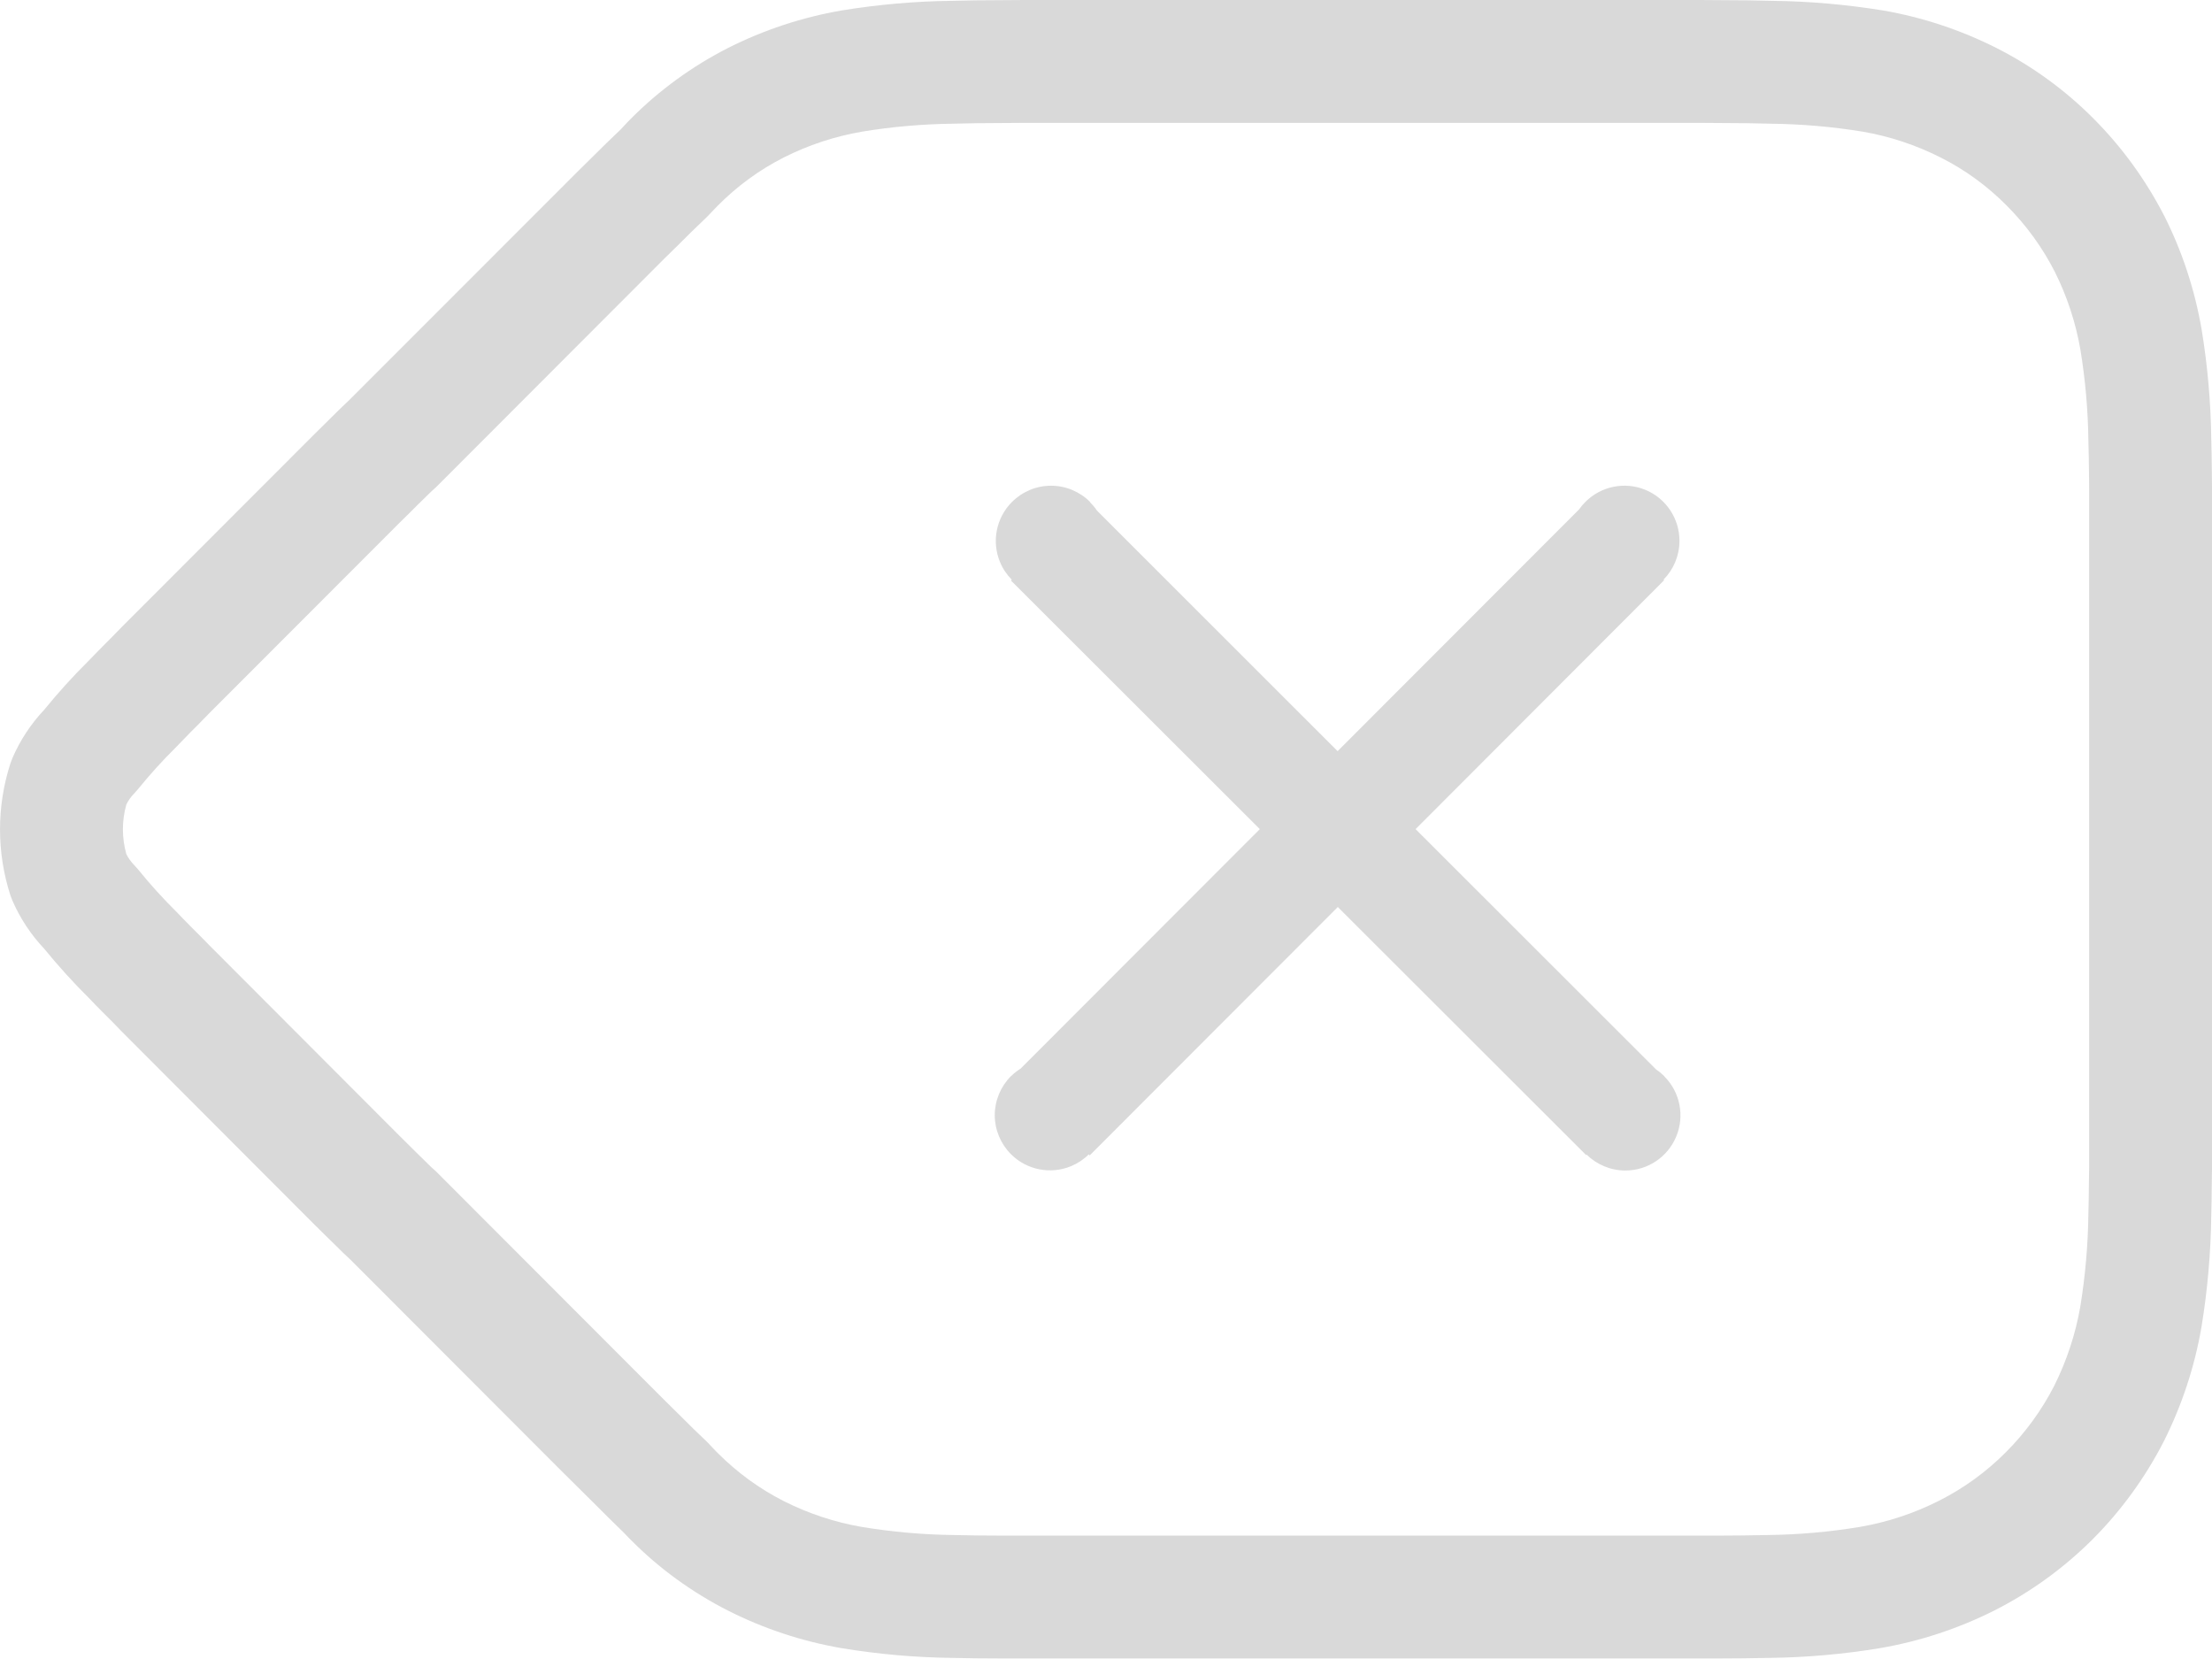 <svg width="24" height="18" viewBox="0 0 24 18" fill="none" xmlns="http://www.w3.org/2000/svg">
<path fill-rule="evenodd" clip-rule="evenodd" d="M6.427 1.704C6.33 1.799 6.226 1.902 6.087 2.042C6.087 2.042 3.798 4.332 3.791 4.339C3.72 4.406 3.66 4.464 3.599 4.525C3.571 4.553 3.546 4.578 3.493 4.63C3.447 4.675 3.425 4.696 3.399 4.723L1.329 6.795C1.285 6.841 1.247 6.879 1.198 6.929L1.142 6.985C1.079 7.048 1.029 7.1 0.958 7.173C0.796 7.333 0.632 7.514 0.477 7.704C0.333 7.857 0.217 8.034 0.134 8.227L0.112 8.286C-0.037 8.749 -0.037 9.248 0.112 9.712L0.135 9.772C0.219 9.965 0.336 10.142 0.48 10.294C0.634 10.483 0.798 10.664 0.972 10.836C1.008 10.875 1.062 10.93 1.134 11.002L1.232 11.1C1.266 11.135 1.296 11.165 1.323 11.194L3.398 13.273C3.501 13.375 3.547 13.421 3.63 13.501C3.697 13.568 3.737 13.607 3.811 13.676L6.089 15.957C6.26 16.127 6.336 16.203 6.433 16.298C6.558 16.424 6.641 16.505 6.77 16.631C6.819 16.683 6.837 16.701 6.862 16.725C7.154 17.018 7.509 17.277 7.899 17.475C8.289 17.672 8.702 17.808 9.129 17.882C9.528 17.948 9.927 17.983 10.327 17.988C10.496 17.992 10.666 17.994 10.835 17.994H11.235H18.68C18.835 17.994 18.988 17.992 19.201 17.988C19.598 17.983 20.001 17.948 20.399 17.882C20.834 17.807 21.25 17.669 21.64 17.473C22.034 17.273 22.394 17.012 22.706 16.7C23.017 16.388 23.276 16.03 23.477 15.639C23.675 15.244 23.812 14.827 23.886 14.397C23.952 13.994 23.987 13.591 23.992 13.188C23.995 13.089 23.996 13.001 23.998 12.807L24 12.683L24 12.07V5.282L23.999 5.175C23.998 5.055 23.997 5.003 23.996 4.936C23.995 4.873 23.993 4.815 23.992 4.759C23.987 4.372 23.953 3.973 23.888 3.578C23.814 3.146 23.678 2.732 23.484 2.346C23.282 1.953 23.024 1.597 22.716 1.288C22.408 0.978 22.051 0.718 21.66 0.52C21.273 0.325 20.86 0.188 20.434 0.114C20.032 0.049 19.634 0.014 19.234 0.009C19.053 0.004 18.886 0.002 18.725 0.002C18.563 0 18.429 0 18.128 0H11.432C11.134 0 10.999 0 10.829 0.002C10.676 0.002 10.509 0.004 10.318 0.009C9.926 0.014 9.528 0.049 9.134 0.113C8.7 0.188 8.287 0.325 7.9 0.52C7.508 0.72 7.152 0.979 6.844 1.289C6.829 1.303 6.819 1.314 6.732 1.407C6.623 1.51 6.524 1.607 6.427 1.704ZM3.836 4.301L3.838 4.299C3.835 4.302 3.833 4.303 3.83 4.305L3.836 4.301ZM7.032 15.014L4.73 12.709C4.73 12.709 4.684 12.667 4.679 12.663C4.644 12.629 4.613 12.599 4.537 12.524C4.482 12.47 4.439 12.428 4.341 12.33L2.275 10.26C2.251 10.235 2.217 10.2 2.179 10.162C2.15 10.133 2.127 10.11 2.077 10.06C2.014 9.996 1.968 9.95 1.926 9.905C1.764 9.744 1.627 9.593 1.499 9.434L1.455 9.385C1.421 9.35 1.393 9.311 1.371 9.268C1.321 9.091 1.321 8.905 1.371 8.728C1.393 8.685 1.421 8.644 1.456 8.609L1.496 8.564C1.625 8.405 1.762 8.253 1.908 8.109C1.986 8.028 2.031 7.981 2.065 7.947L2.111 7.901L2.143 7.869C2.197 7.815 2.24 7.771 2.282 7.727L4.341 5.666C4.363 5.644 4.382 5.625 4.437 5.572C4.483 5.526 4.51 5.499 4.54 5.469C4.587 5.423 4.633 5.378 4.677 5.335C4.687 5.327 4.699 5.316 4.731 5.286L7.031 2.983C7.167 2.846 7.267 2.747 7.365 2.652C7.459 2.557 7.549 2.469 7.645 2.378C7.667 2.358 7.679 2.345 7.738 2.283L7.785 2.234C7.998 2.019 8.239 1.843 8.503 1.709C8.77 1.574 9.058 1.479 9.355 1.428C9.677 1.375 10.009 1.346 10.343 1.342C10.531 1.337 10.687 1.335 10.836 1.335C11.006 1.333 11.138 1.333 11.432 1.333H18.128C18.424 1.333 18.555 1.333 18.718 1.335C18.874 1.335 19.031 1.337 19.209 1.342C19.55 1.346 19.884 1.375 20.213 1.429C20.503 1.479 20.789 1.574 21.058 1.71C21.322 1.843 21.563 2.019 21.771 2.229C21.983 2.441 22.159 2.683 22.294 2.948C22.427 3.213 22.522 3.501 22.573 3.798C22.626 4.122 22.655 4.454 22.659 4.787C22.661 4.849 22.662 4.901 22.663 4.959C22.664 5.022 22.665 5.072 22.666 5.189L22.667 5.29V5.88V12.668L22.665 12.791C22.663 12.978 22.662 13.06 22.659 13.16C22.655 13.509 22.625 13.845 22.571 14.177C22.52 14.472 22.424 14.764 22.288 15.036C22.153 15.3 21.975 15.545 21.762 15.758C21.551 15.97 21.306 16.148 21.038 16.283C20.767 16.42 20.477 16.516 20.178 16.567C19.851 16.621 19.515 16.651 19.178 16.655C18.968 16.659 18.823 16.661 18.68 16.661H10.837C10.68 16.661 10.518 16.659 10.35 16.655C10.011 16.651 9.679 16.621 9.35 16.567C9.059 16.517 8.771 16.422 8.502 16.286C8.24 16.153 7.999 15.977 7.789 15.767C7.776 15.755 7.759 15.736 7.737 15.713L7.731 15.707L7.731 15.707L7.731 15.707C7.681 15.654 7.67 15.642 7.658 15.631L7.643 15.617C7.566 15.545 7.492 15.472 7.371 15.351C7.274 15.256 7.2 15.182 7.032 15.014ZM11.813 12.525C11.759 12.579 11.694 12.622 11.621 12.653C11.397 12.745 11.14 12.694 10.969 12.523C10.857 12.411 10.793 12.258 10.793 12.1C10.793 11.941 10.857 11.788 10.969 11.676V11.677C11.001 11.645 11.037 11.617 11.074 11.594L13.669 8.996L10.969 6.299L10.978 6.29C10.924 6.236 10.88 6.171 10.85 6.098C10.757 5.875 10.809 5.618 10.979 5.447C11.092 5.334 11.244 5.27 11.404 5.27C11.563 5.27 11.716 5.334 11.828 5.447H11.825C11.854 5.476 11.88 5.507 11.902 5.54L14.513 8.15L17.132 5.528C17.152 5.499 17.176 5.471 17.202 5.445C17.373 5.274 17.63 5.223 17.853 5.315C18.077 5.408 18.222 5.626 18.222 5.868C18.222 6.029 18.158 6.179 18.049 6.289L18.056 6.295L15.359 8.996L17.969 11.604C18.001 11.625 18.031 11.65 18.059 11.678L18.058 11.679C18.229 11.85 18.28 12.107 18.187 12.331C18.095 12.554 17.877 12.7 17.635 12.7C17.474 12.7 17.324 12.635 17.214 12.527L17.209 12.532L14.515 9.841L11.823 12.536L11.813 12.525Z" fill="#D9D9D9"/>
</svg>
